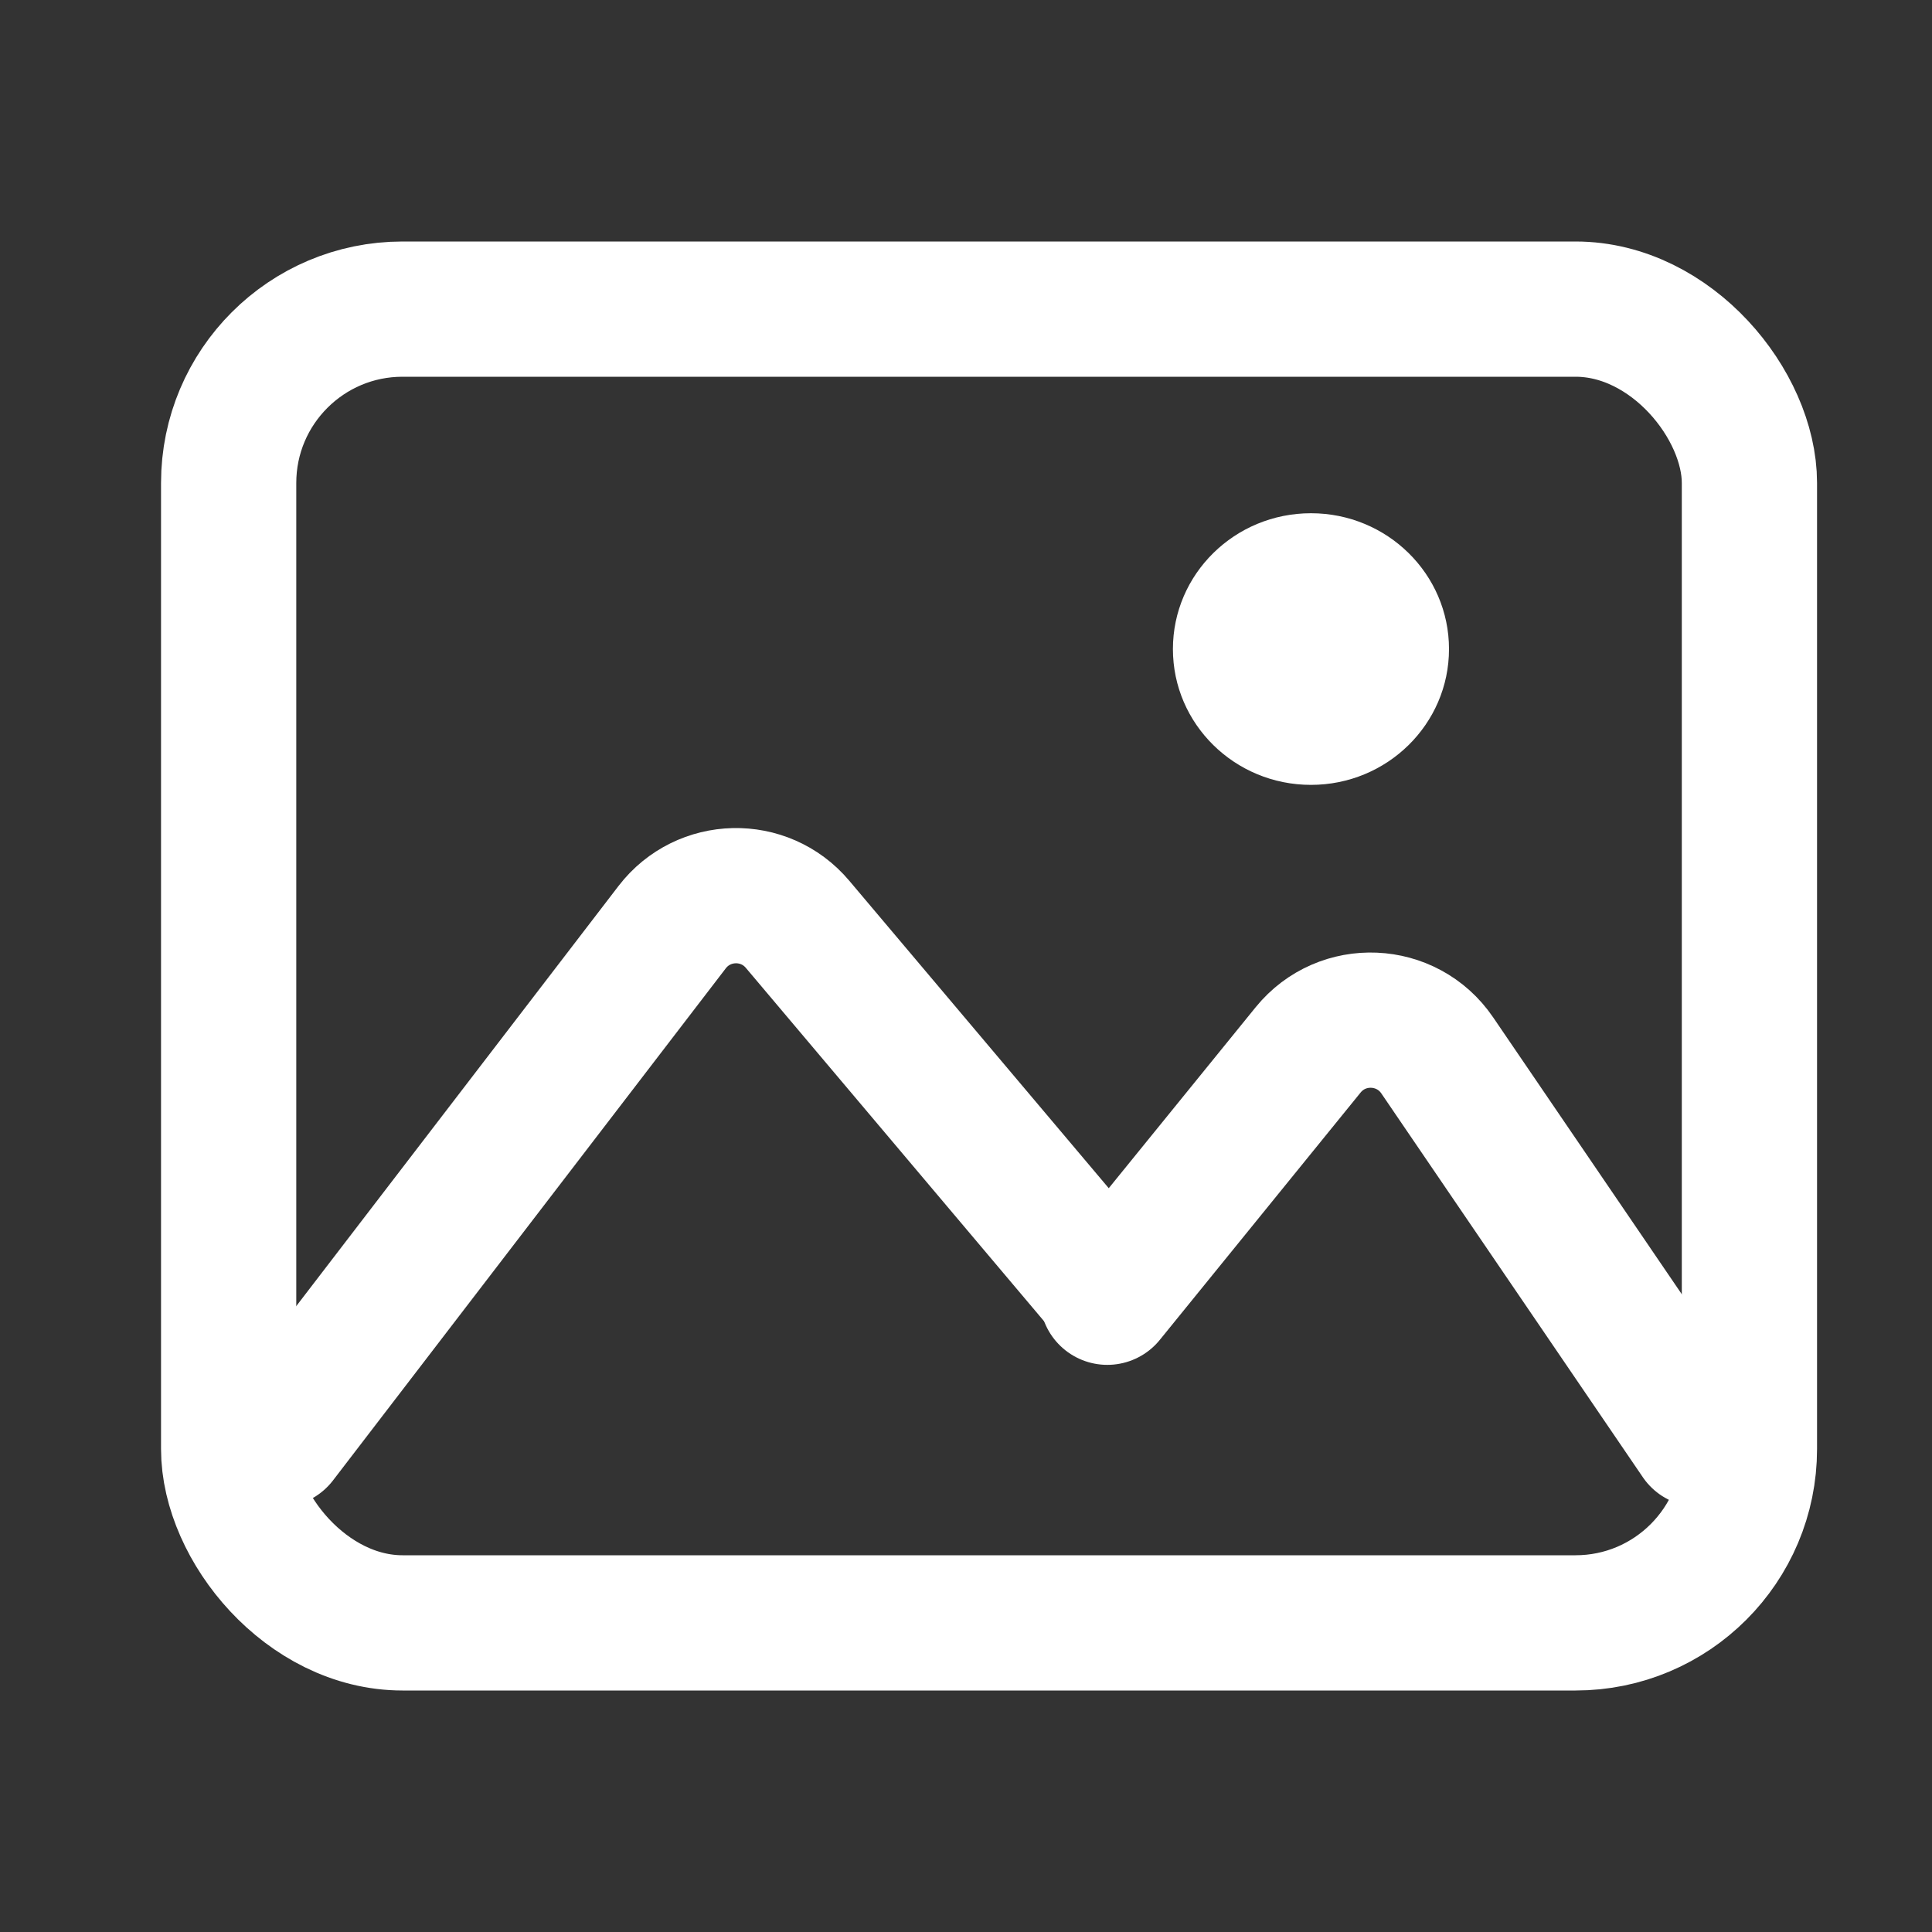 <svg width="20" height="20" viewBox="0 0 20 20" fill="none" xmlns="http://www.w3.org/2000/svg">
<rect x="0" y="0" width="20" height="20" fill="#333333" stroke="none"/>
<rect x="2.367" y="3.2" width="15.743" height="13.6" rx="1.8" stroke="white" stroke-width="1.4"/>
<ellipse cx="13.571" cy="6.719" rx="1.429" ry="1.406" fill="white"/>
<path d="M11.463 13.429L13.542 10.868C13.894 10.435 14.564 10.464 14.878 10.925L17.585 14.898" stroke="white" stroke-width="1.4" stroke-linecap="round"/>
<path d="M2.892 14.899L6.958 9.598C7.282 9.176 7.913 9.161 8.256 9.568L11.463 13.368" stroke="white" stroke-width="1.4" stroke-linecap="round"/>
</svg>
